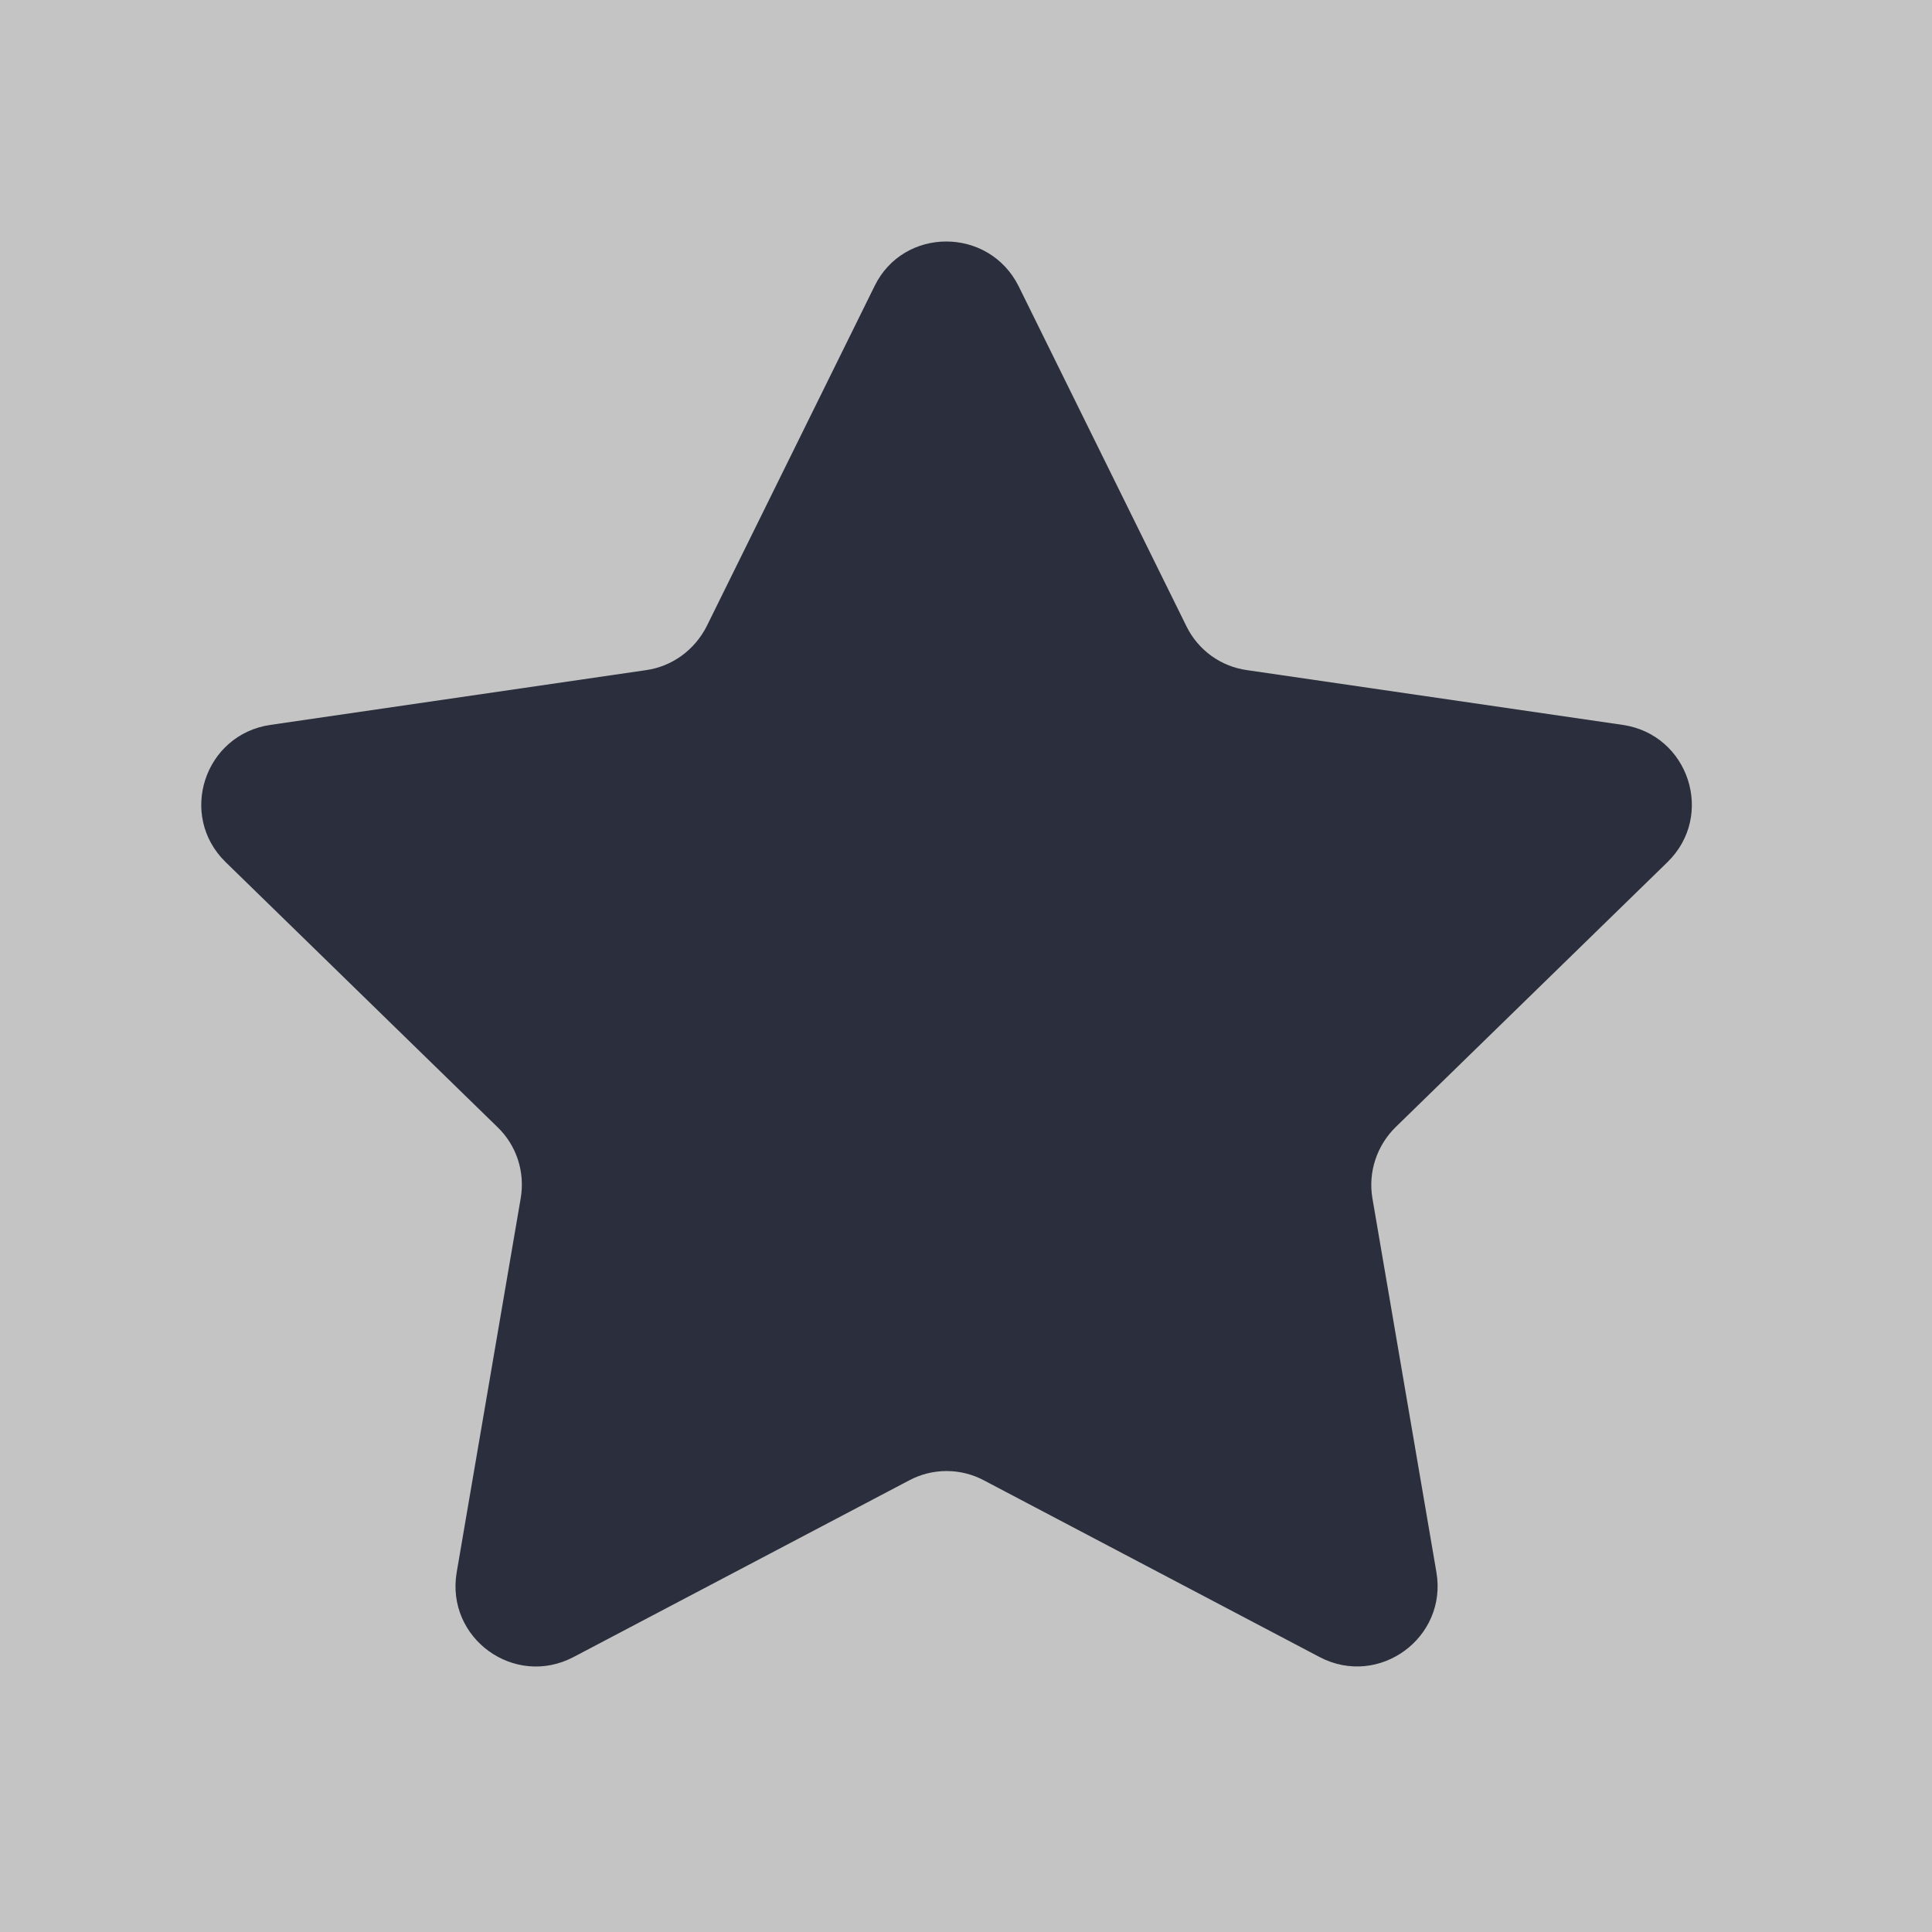 <svg width="48" height="48" viewBox="0 0 48 48" fill="none" xmlns="http://www.w3.org/2000/svg">
<rect width="48" height="48" fill="#C4C4C4"/>
<path d="M25.307 7.11L29.477 15.56C29.767 16.15 30.327 16.56 30.987 16.65L40.317 18.01C41.957 18.25 42.617 20.26 41.427 21.42L34.677 28C34.207 28.46 33.987 29.12 34.097 29.77L35.687 39.06C35.967 40.69 34.257 41.94 32.787 41.17L24.447 36.78C23.867 36.47 23.167 36.47 22.587 36.78L14.247 41.17C12.777 41.94 11.067 40.7 11.347 39.06L12.937 29.77C13.047 29.12 12.837 28.46 12.357 28L5.607 21.42C4.417 20.26 5.077 18.25 6.717 18.01L16.047 16.65C16.697 16.56 17.257 16.15 17.557 15.56L21.727 7.11C22.447 5.63 24.567 5.63 25.307 7.11Z" fill="#2B2E3C"/>
</svg>
